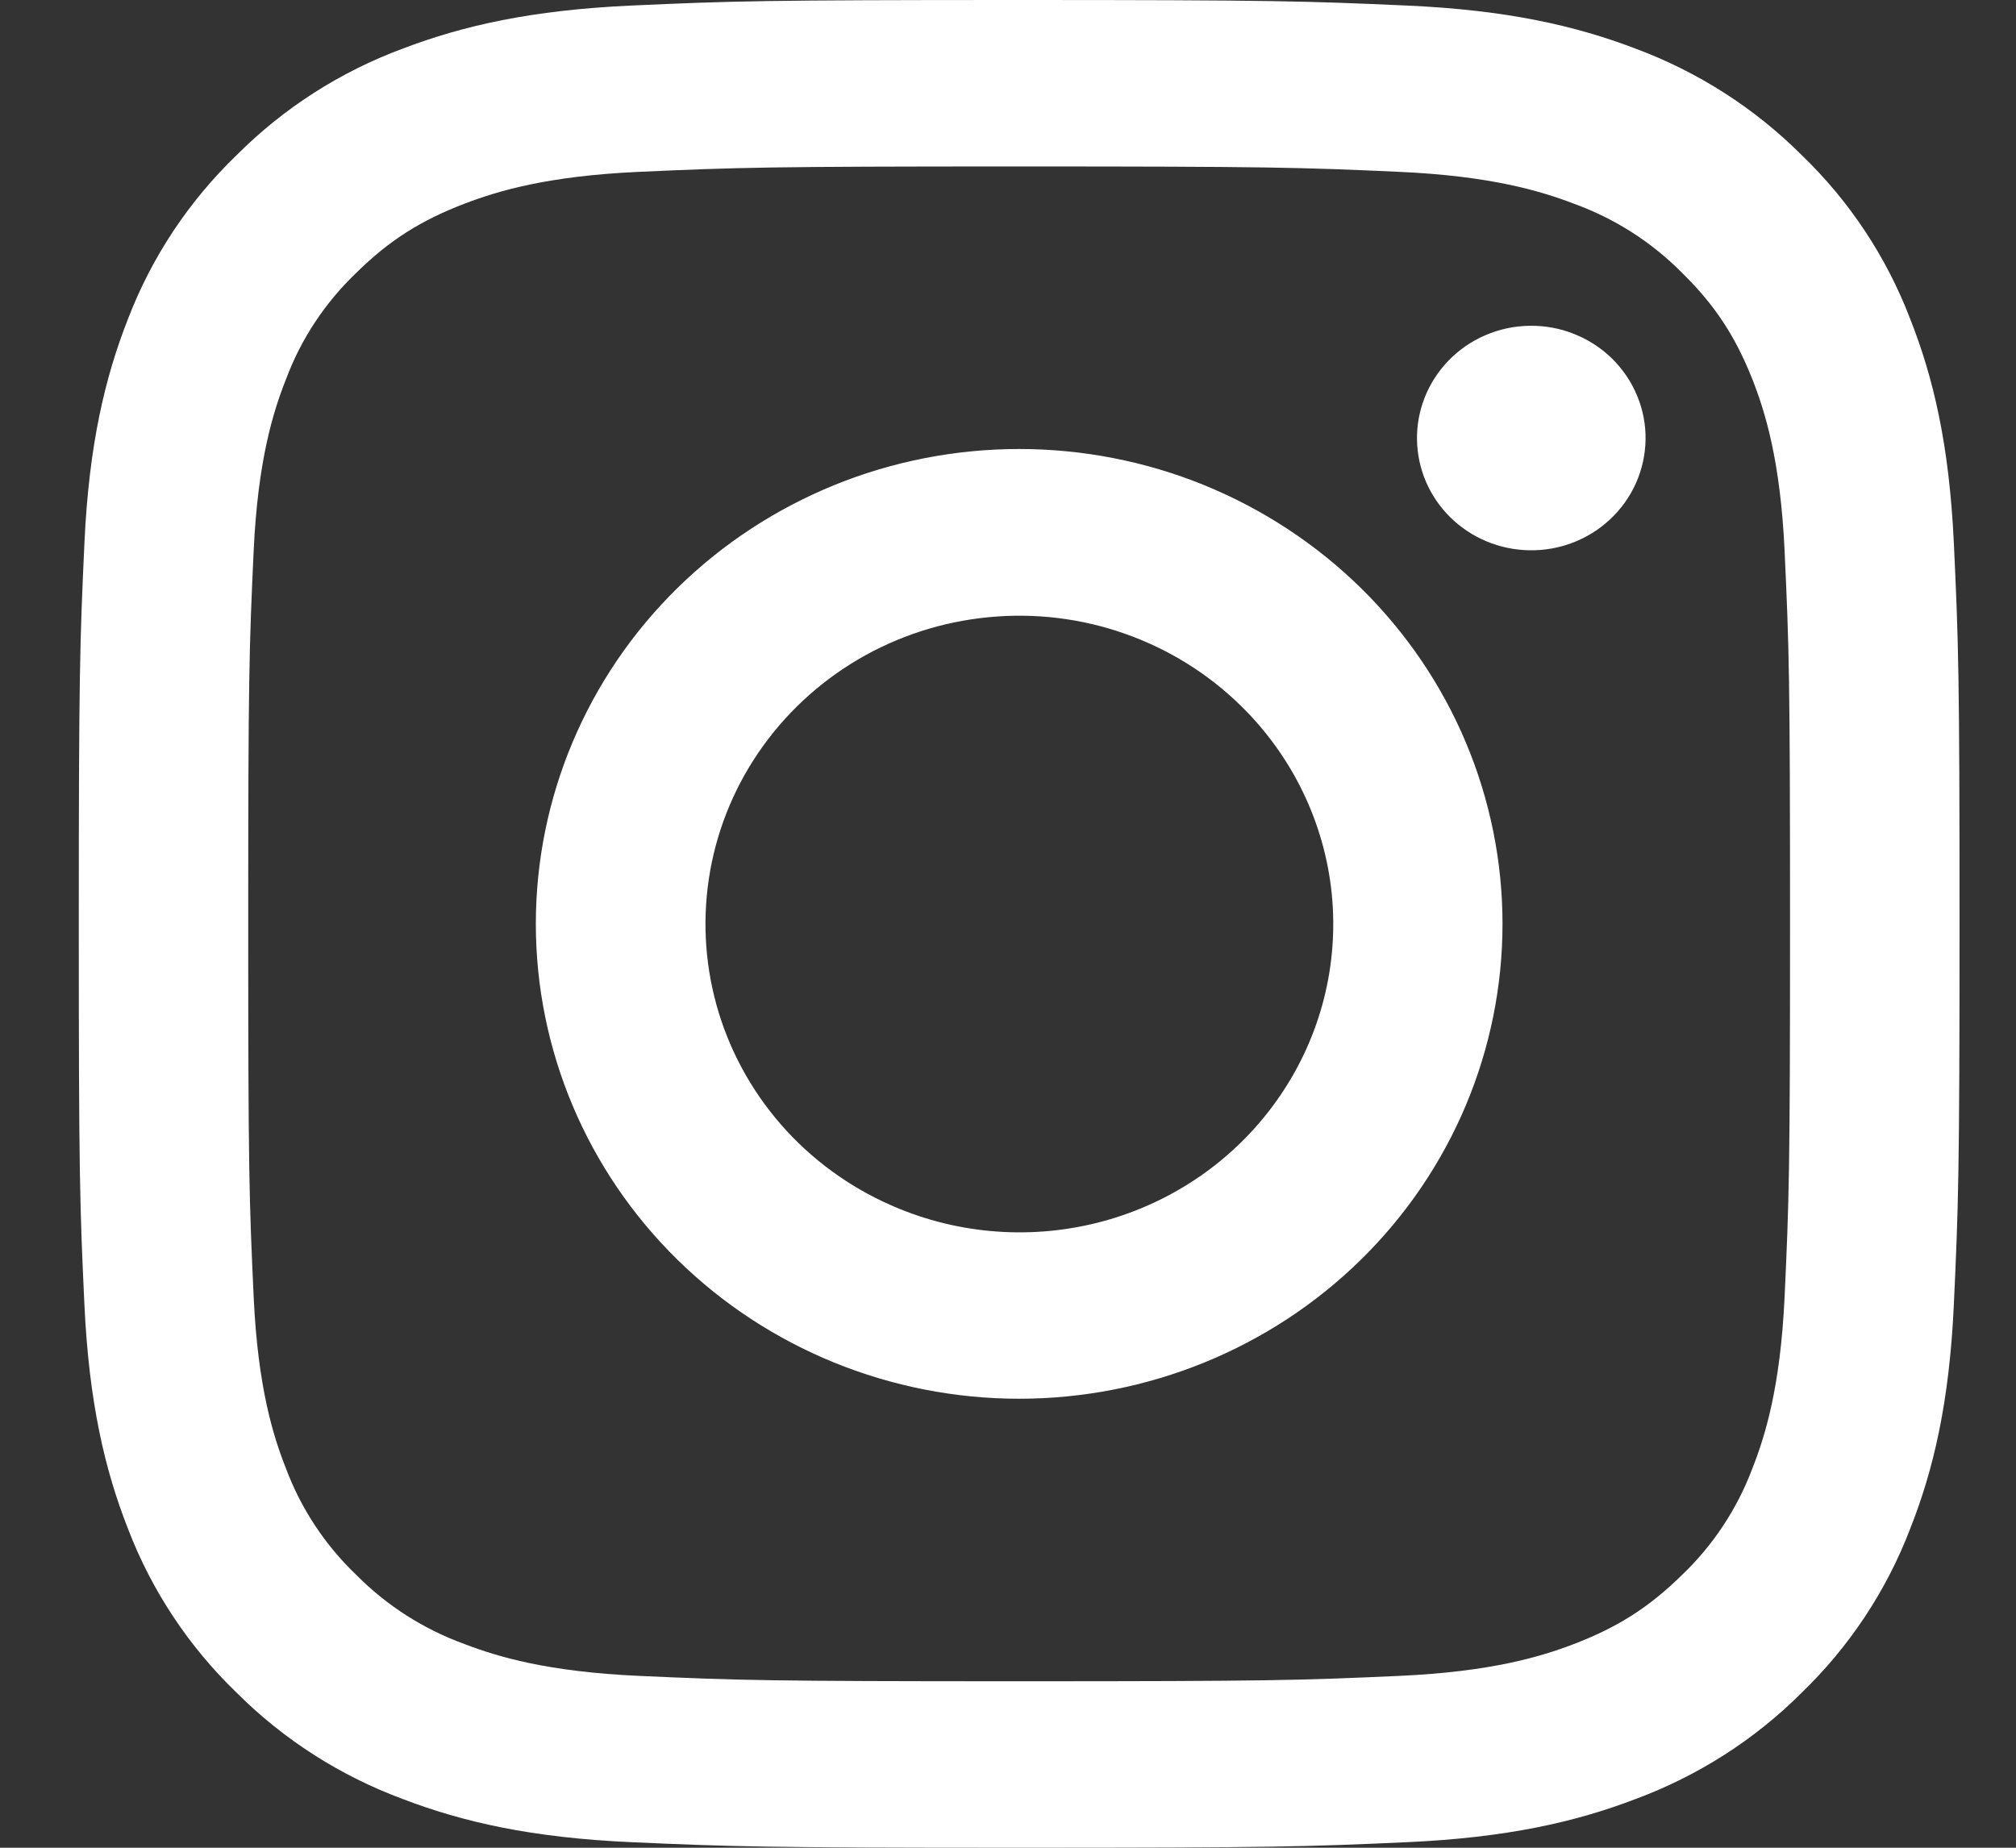 <svg width="24" height="22" viewBox="0 0 24 22" fill="none" xmlns="http://www.w3.org/2000/svg">
<rect x="0" y="0" width="24" height="22" fill="#333333" stroke="none"/>
<path fill-rule="evenodd" clip-rule="evenodd" d="M7.518 0.066C8.711 0.012 9.092 0 12.133 0C15.174 0 15.554 0.013 16.747 0.066C17.94 0.119 18.754 0.306 19.466 0.577C20.212 0.854 20.889 1.287 21.449 1.847C22.019 2.396 22.458 3.06 22.739 3.794C23.016 4.494 23.205 5.294 23.26 6.464C23.315 7.639 23.328 8.013 23.328 11C23.328 13.988 23.314 14.362 23.26 15.535C23.206 16.705 23.016 17.505 22.739 18.205C22.458 18.939 22.018 19.604 21.449 20.154C20.889 20.714 20.212 21.146 19.466 21.422C18.754 21.694 17.94 21.88 16.749 21.934C15.554 21.988 15.174 22 12.133 22C9.092 22 8.711 21.987 7.518 21.934C6.327 21.881 5.513 21.694 4.8 21.422C4.053 21.146 3.376 20.713 2.817 20.154C2.247 19.605 1.807 18.94 1.525 18.206C1.25 17.506 1.06 16.706 1.005 15.536C0.95 14.361 0.938 13.987 0.938 11C0.938 8.012 0.951 7.638 1.005 6.466C1.059 5.294 1.25 4.494 1.525 3.794C1.807 3.06 2.248 2.395 2.818 1.846C3.377 1.286 4.053 0.853 4.799 0.577C5.512 0.306 6.326 0.12 7.517 0.066H7.518ZM16.657 2.046C15.476 1.993 15.122 1.982 12.133 1.982C9.144 1.982 8.79 1.993 7.609 2.046C6.517 2.095 5.925 2.274 5.53 2.425C5.008 2.625 4.634 2.862 4.243 3.247C3.871 3.602 3.585 4.034 3.406 4.512C3.252 4.9 3.07 5.482 3.02 6.555C2.966 7.715 2.955 8.063 2.955 11C2.955 13.937 2.966 14.285 3.02 15.445C3.07 16.518 3.252 17.1 3.406 17.488C3.585 17.965 3.871 18.398 4.243 18.753C4.604 19.118 5.045 19.399 5.53 19.575C5.925 19.726 6.517 19.905 7.609 19.954C8.79 20.007 9.143 20.018 12.133 20.018C15.123 20.018 15.476 20.007 16.657 19.954C17.748 19.905 18.341 19.726 18.736 19.575C19.258 19.375 19.631 19.138 20.023 18.753C20.395 18.398 20.68 17.965 20.86 17.488C21.013 17.1 21.195 16.518 21.245 15.445C21.299 14.285 21.31 13.937 21.31 11C21.31 8.063 21.299 7.715 21.245 6.555C21.195 5.482 21.013 4.9 20.86 4.512C20.656 3.999 20.415 3.632 20.023 3.247C19.662 2.882 19.222 2.601 18.736 2.425C18.341 2.274 17.748 2.095 16.657 2.046ZM10.703 14.391C11.502 14.718 12.391 14.762 13.219 14.516C14.047 14.27 14.762 13.749 15.242 13.042C15.723 12.336 15.939 11.487 15.854 10.641C15.768 9.795 15.386 9.005 14.774 8.405C14.383 8.021 13.911 7.728 13.391 7.545C12.871 7.362 12.316 7.295 11.767 7.349C11.217 7.402 10.687 7.574 10.213 7.853C9.74 8.132 9.335 8.511 9.028 8.962C8.721 9.413 8.52 9.925 8.439 10.462C8.358 10.999 8.399 11.546 8.559 12.066C8.719 12.585 8.995 13.063 9.365 13.465C9.736 13.867 10.193 14.183 10.703 14.391ZM8.064 7.002C8.598 6.477 9.233 6.061 9.931 5.776C10.629 5.492 11.377 5.346 12.133 5.346C12.888 5.346 13.637 5.492 14.335 5.776C15.033 6.061 15.667 6.477 16.202 7.002C16.736 7.527 17.16 8.15 17.449 8.836C17.738 9.522 17.887 10.258 17.887 11C17.887 11.742 17.738 12.478 17.449 13.164C17.16 13.85 16.736 14.473 16.202 14.998C15.123 16.058 13.659 16.654 12.133 16.654C10.607 16.654 9.143 16.058 8.064 14.998C6.985 13.938 6.379 12.499 6.379 11C6.379 9.5 6.985 8.062 8.064 7.002ZM19.163 6.188C19.296 6.065 19.401 5.918 19.475 5.754C19.548 5.59 19.587 5.414 19.59 5.235C19.593 5.056 19.559 4.879 19.49 4.713C19.422 4.547 19.32 4.397 19.192 4.27C19.063 4.144 18.91 4.044 18.741 3.977C18.572 3.909 18.392 3.876 18.21 3.879C18.027 3.881 17.848 3.92 17.681 3.992C17.515 4.064 17.364 4.168 17.24 4.298C16.997 4.551 16.864 4.887 16.869 5.235C16.874 5.583 17.017 5.915 17.267 6.161C17.518 6.407 17.856 6.547 18.21 6.552C18.564 6.557 18.906 6.427 19.163 6.188Z" fill="white"/>
</svg>
